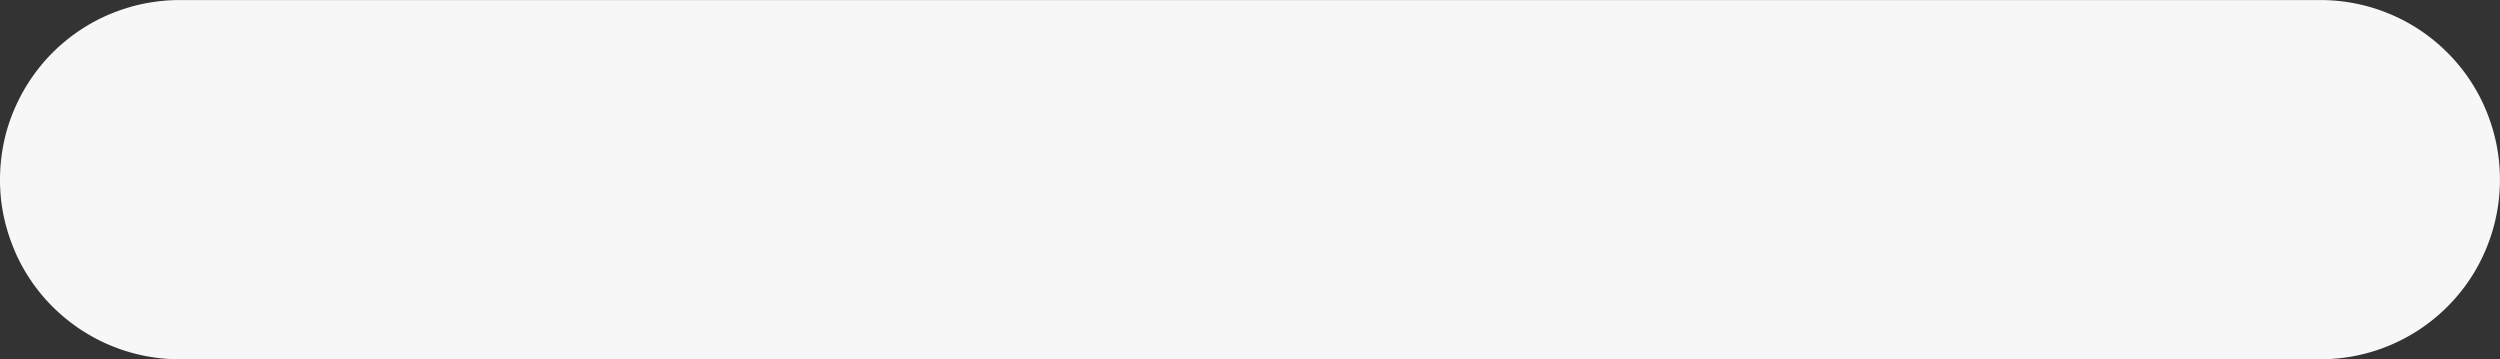 <svg xmlns="http://www.w3.org/2000/svg" width="267.069" height="38.38" viewBox="0 0 267.069 38.38">
  <rect x="0" y="0" width="267.069" height="38.38" fill="#333333" stroke="none"/>
  <path id="Path_111" data-name="Path 111" d="M37.435,45.86v-.02q0-.942.093-1.88T37.8,42.1q.183-.924.457-1.826T38.9,38.5q.362-.87.805-1.7t.968-1.615q.523-.783,1.121-1.512t1.264-1.394a18.753,18.753,0,0,1,1.4-1.264q.727-.6,1.511-1.122t1.615-.967q.831-.444,1.7-.8t1.773-.634a18.793,18.793,0,0,1,1.825-.457q.926-.184,1.862-.277t1.88-.092H285.324q.942,0,1.88.092t1.862.277a18.814,18.814,0,0,1,1.826.457q.9.273,1.772.634t1.7.8q.831.444,1.615.967t1.512,1.122q.727.6,1.394,1.264t1.264,1.394q.6.729,1.122,1.512t.967,1.615q.444.831.8,1.7t.634,1.772q.273.9.457,1.826t.277,1.862q.092.938.092,1.88v.02q0,.942-.092,1.88t-.277,1.862q-.183.924-.457,1.826t-.634,1.772q-.36.87-.8,1.7t-.967,1.615q-.523.783-1.122,1.512t-1.264,1.394q-.666.666-1.394,1.264t-1.512,1.122q-.785.522-1.615.967t-1.7.805q-.87.36-1.772.634t-1.826.457q-.924.185-1.862.277t-1.88.092H56.615q-.942,0-1.88-.092t-1.862-.277q-.924-.183-1.825-.457t-1.773-.634q-.87-.36-1.7-.805t-1.615-.967q-.783-.525-1.511-1.122t-1.4-1.264q-.666-.666-1.264-1.394t-1.121-1.512q-.523-.783-.968-1.615T38.9,53.2q-.36-.87-.634-1.772T37.8,49.6q-.185-.924-.276-1.862T37.435,45.86Z" transform="translate(-37.435 -26.66)" fill="#f7f7f7"/>
</svg>
